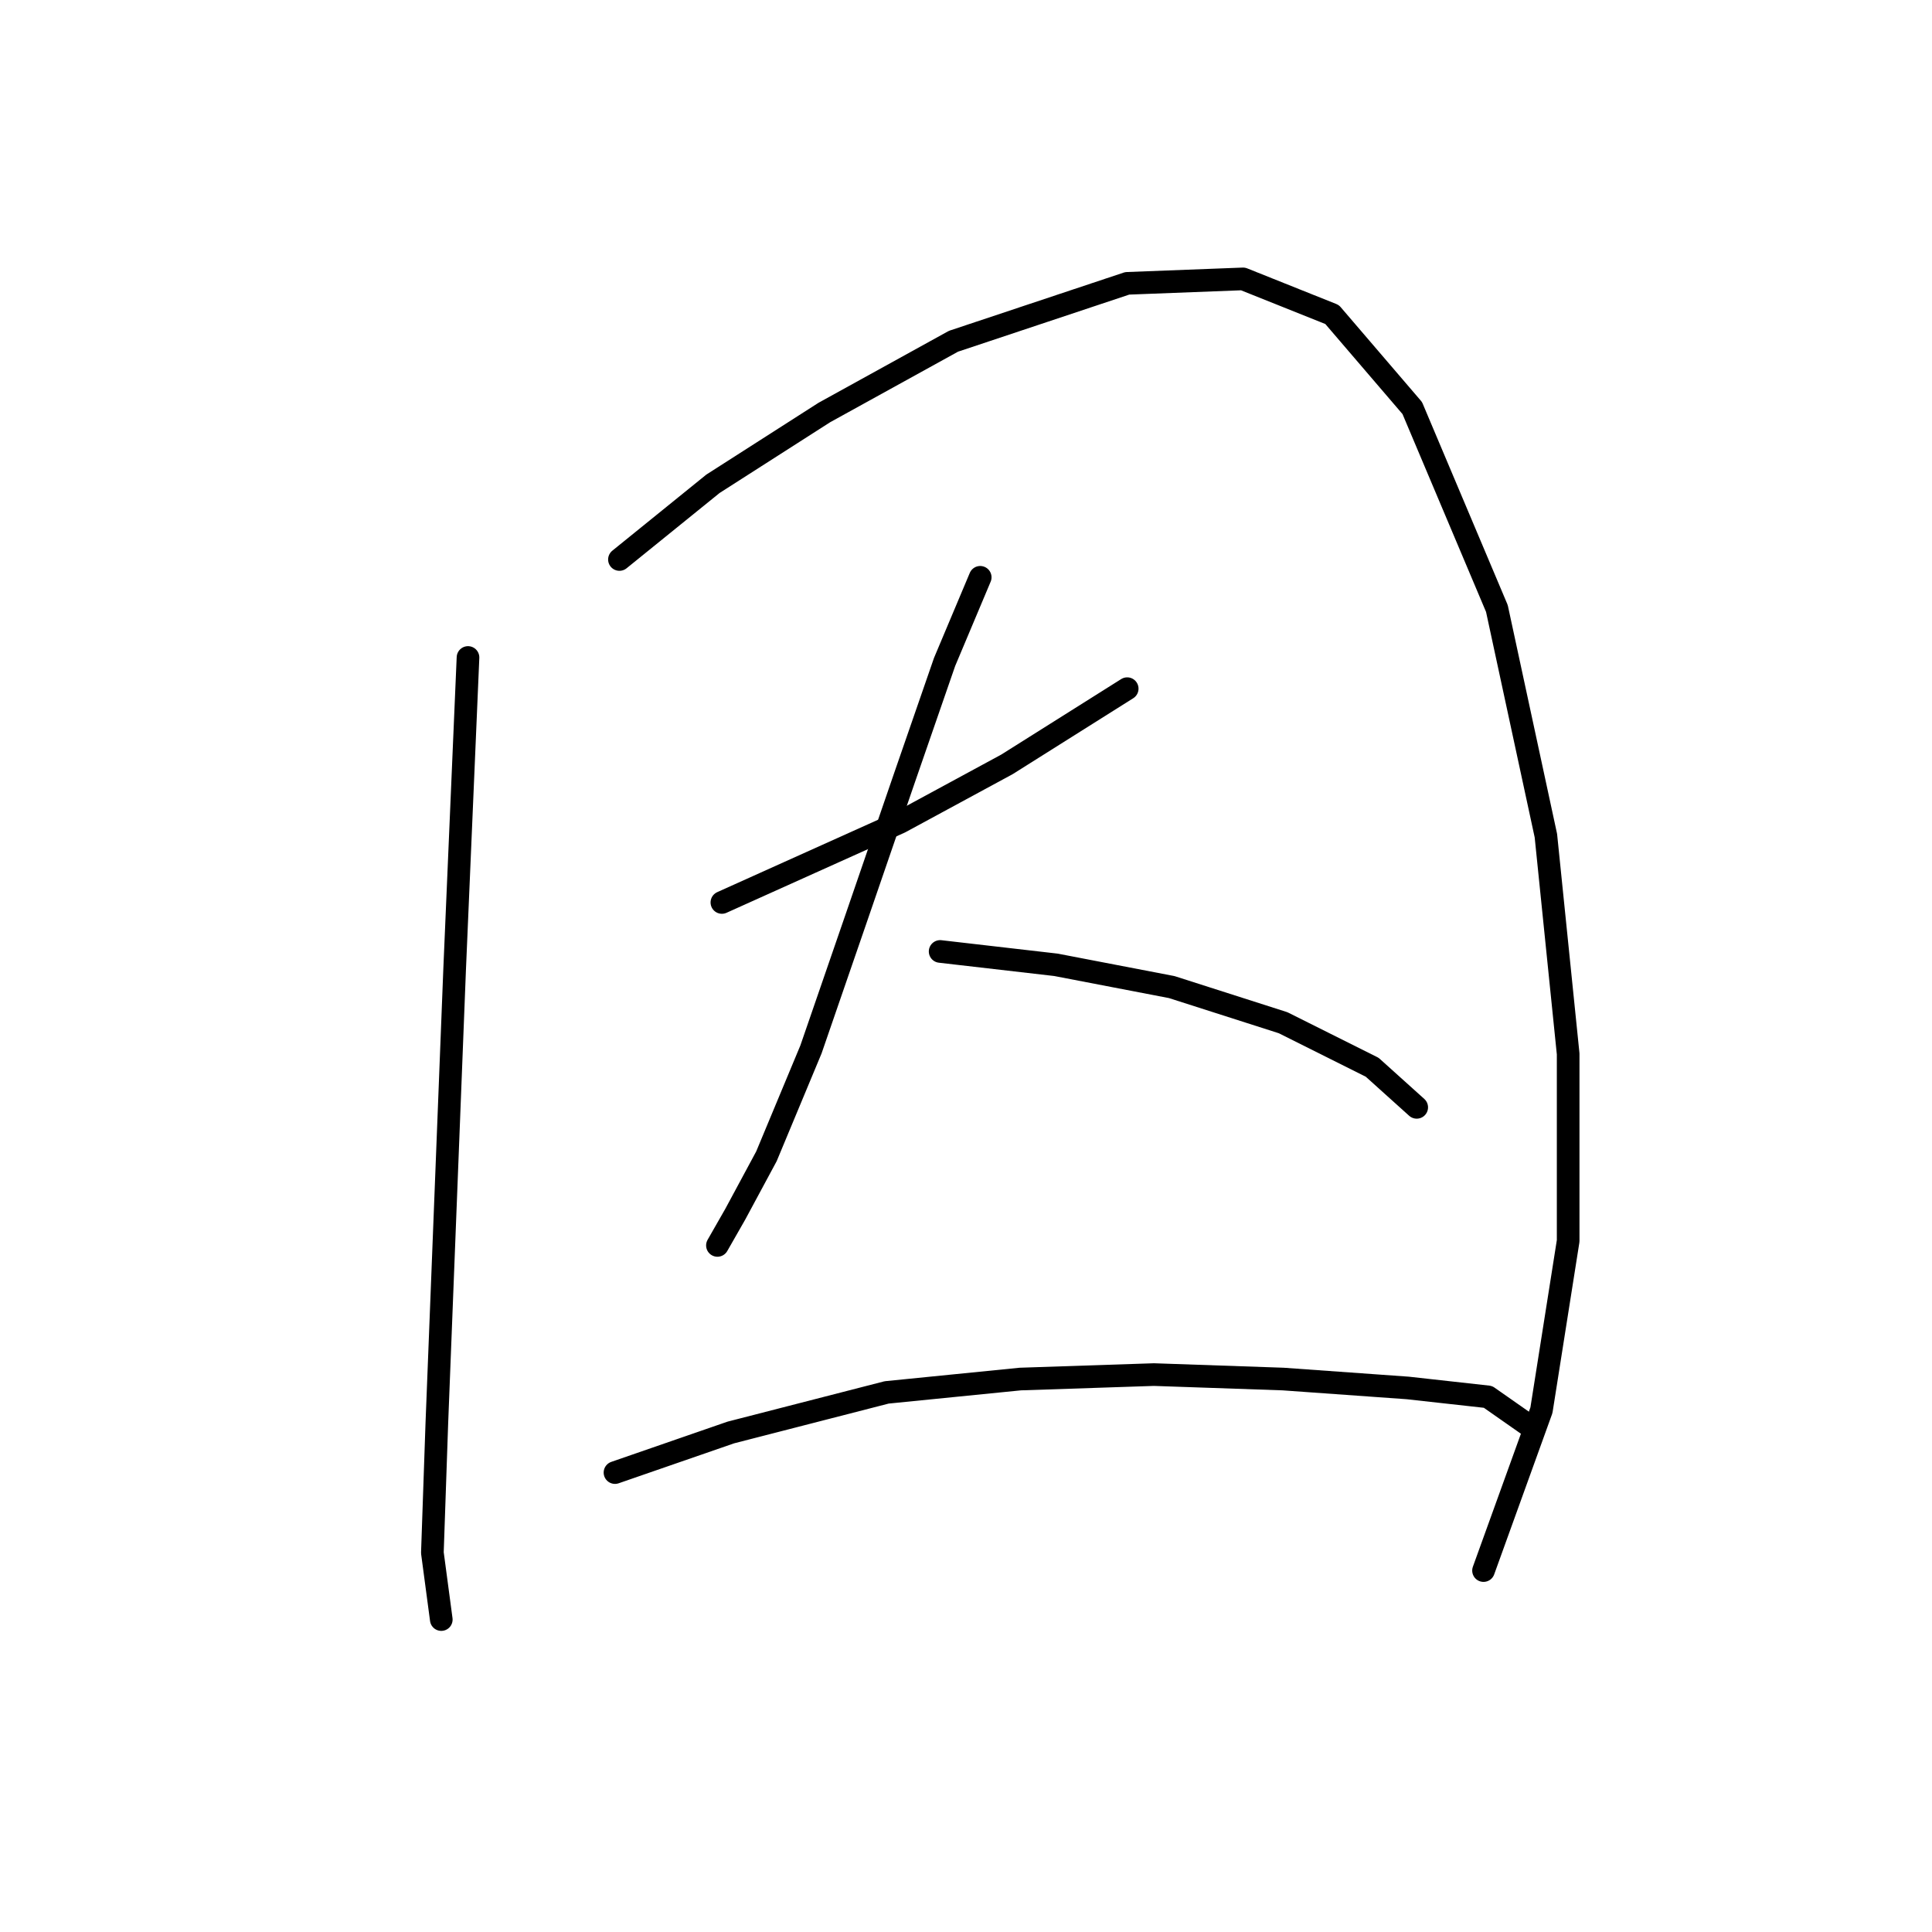 <?xml version="1.0" standalone="no"?>
    <svg width="256" height="256" xmlns="http://www.w3.org/2000/svg" version="1.1">
    <polyline stroke="black" stroke-width="3" stroke-linecap="round" fill="transparent" stroke-linejoin="round" points="62.013 87.12 60.242 128.433 59.062 158.533 57.882 188.632 57.292 205.748 58.472 214.6 58.472 214.6 " />
        <polyline stroke="black" stroke-width="3" stroke-linecap="round" fill="transparent" stroke-linejoin="round" points="82.079 74.136 94.473 64.103 109.228 54.66 126.343 45.217 149.36 37.545 164.705 36.955 176.509 41.676 187.132 54.07 198.346 80.628 204.838 110.728 207.789 139.647 207.789 164.435 204.248 186.862 196.575 208.108 196.575 208.108 " />
        <polyline stroke="black" stroke-width="3" stroke-linecap="round" fill="transparent" stroke-linejoin="round" points="95.654 119.581 107.457 114.269 119.261 108.957 133.425 101.285 149.36 91.252 149.36 91.252 " />
        <polyline stroke="black" stroke-width="3" stroke-linecap="round" fill="transparent" stroke-linejoin="round" points="129.884 76.497 125.163 87.711 119.851 103.055 113.359 121.941 107.457 139.057 101.555 153.221 97.424 160.894 95.063 165.025 95.063 165.025 " />
        <polyline stroke="black" stroke-width="3" stroke-linecap="round" fill="transparent" stroke-linejoin="round" points="124.573 126.073 139.917 127.843 155.262 130.794 170.017 135.516 181.821 141.417 187.722 146.729 187.722 146.729 " />
        <polyline stroke="black" stroke-width="3" stroke-linecap="round" fill="transparent" stroke-linejoin="round" points="81.489 195.124 96.834 189.813 117.49 184.501 135.196 182.73 152.901 182.14 170.017 182.73 186.542 183.911 197.165 185.091 203.067 189.222 203.067 189.222 " />
        </svg>